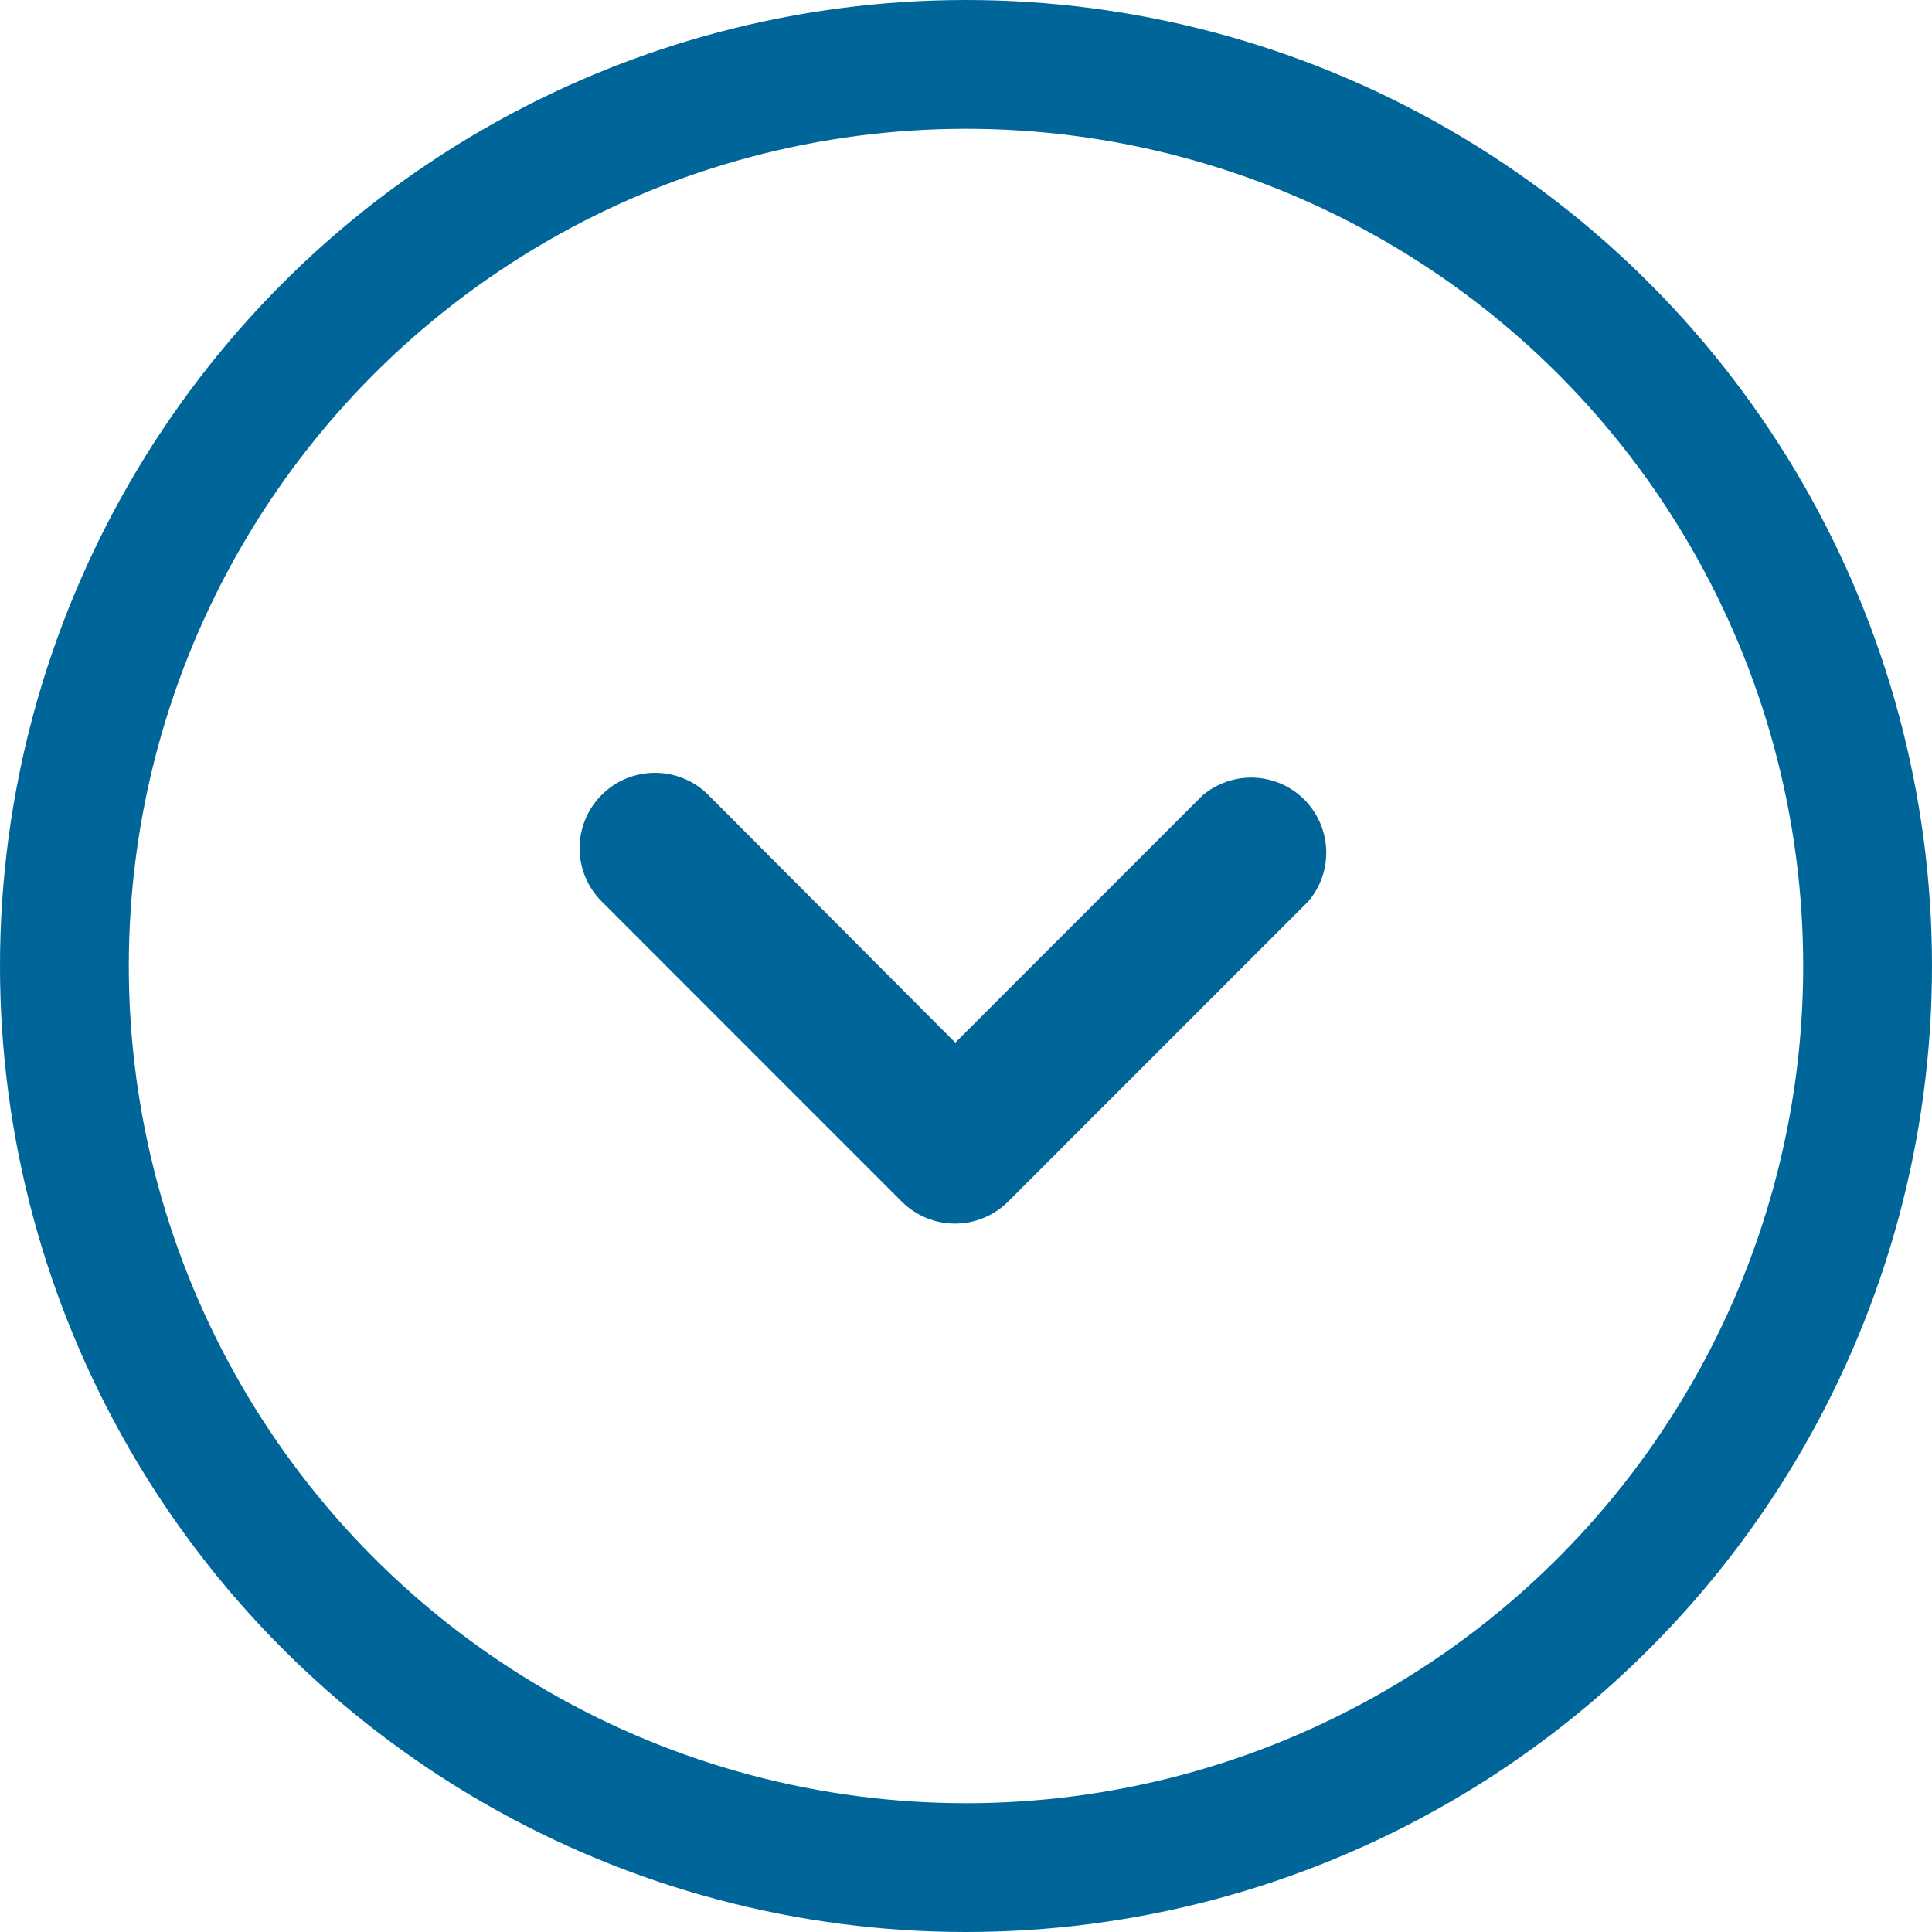 <svg width="30" height="30" viewBox="0 0 30 30" fill="none" xmlns="http://www.w3.org/2000/svg">
<circle cx="15" cy="15" r="14" stroke="#006699" stroke-width="2"/>
<path d="M14.834 19C14.681 19.001 14.529 18.971 14.386 18.913C14.245 18.855 14.115 18.77 14.006 18.662L9.343 13.998C9.123 13.779 9 13.481 9 13.171C9 12.86 9.123 12.562 9.343 12.343C9.562 12.123 9.86 12 10.171 12C10.481 12 10.779 12.123 10.998 12.343L14.834 16.19L18.67 12.354C18.893 12.164 19.18 12.064 19.473 12.075C19.767 12.086 20.045 12.208 20.253 12.416C20.46 12.623 20.582 12.902 20.593 13.195C20.605 13.489 20.505 13.775 20.314 13.998L15.65 18.662C15.433 18.877 15.14 18.999 14.834 19Z" fill="#006699"/>
</svg>

